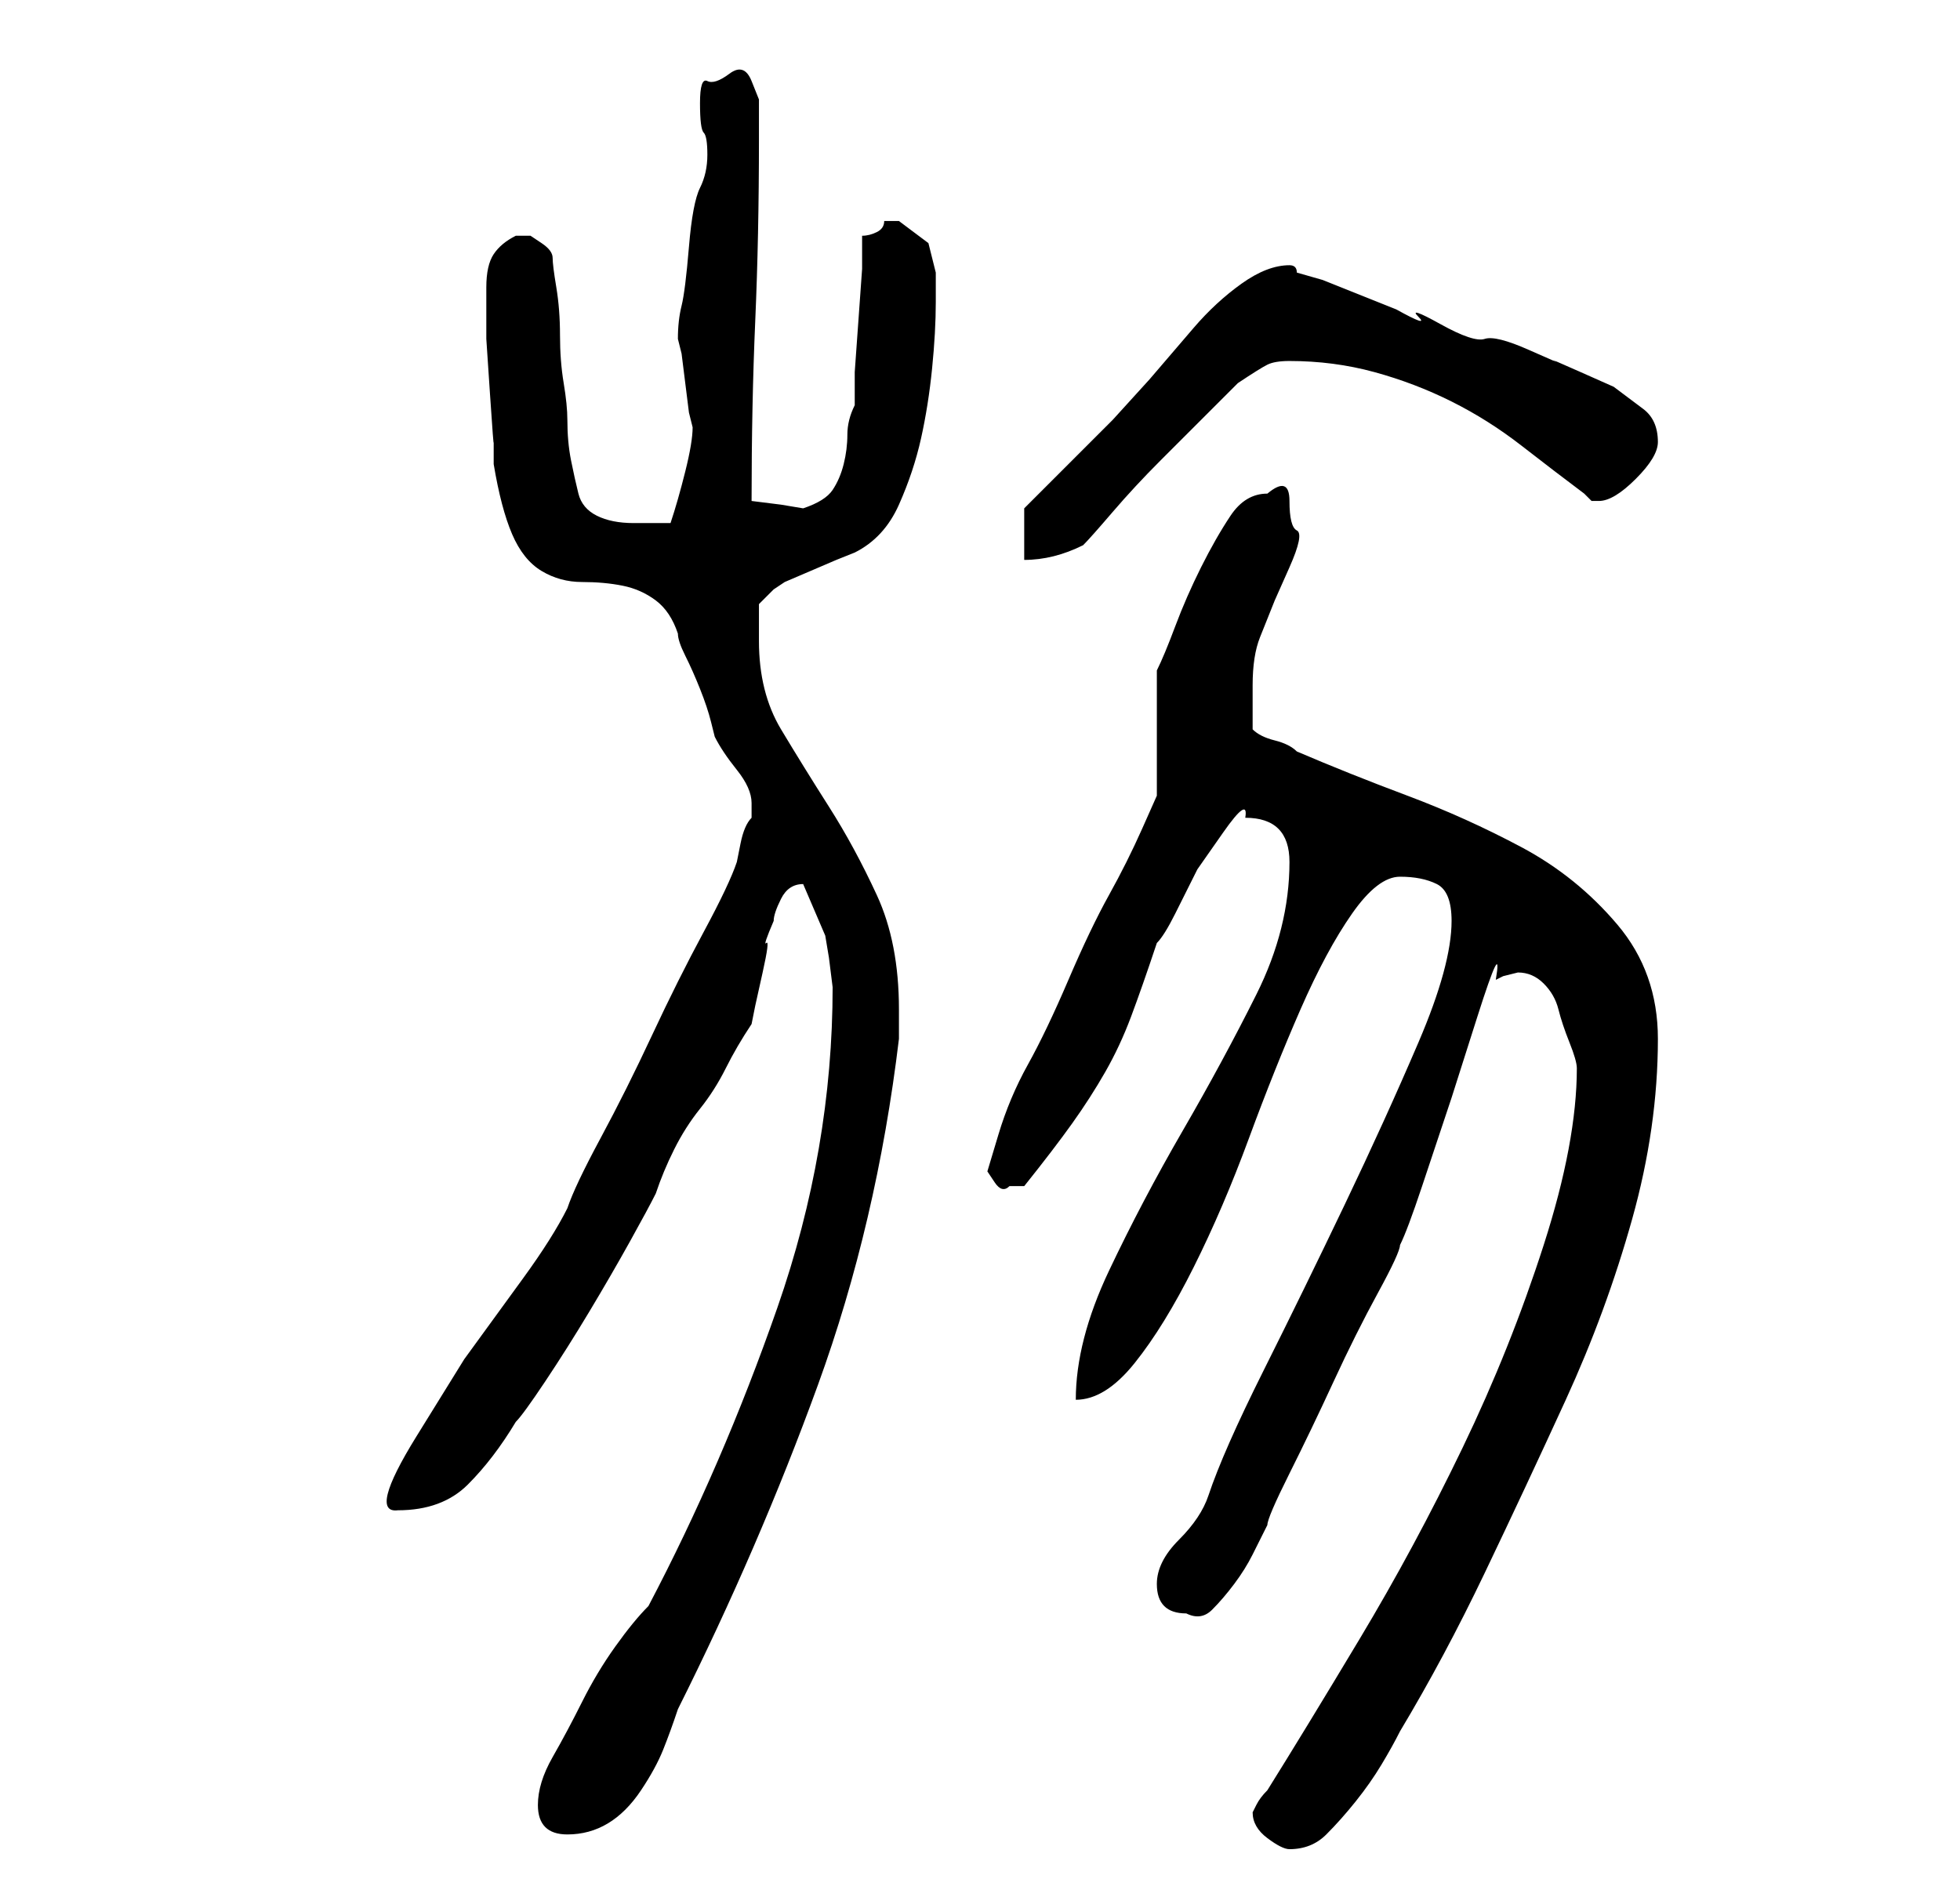 <?xml version="1.0" standalone="no"?>
<!DOCTYPE svg PUBLIC "-//W3C//DTD SVG 1.1//EN" "http://www.w3.org/Graphics/SVG/1.1/DTD/svg11.dtd" >
<svg xmlns="http://www.w3.org/2000/svg" xmlns:xlink="http://www.w3.org/1999/xlink" version="1.1" viewBox="-10 0 266 256">
   <path fill="currentColor"
d="M160 246q0 2 2 3.5t3 1.5q3 0 5 -2t4 -4.5t3.5 -5t2.5 -4.5q6 -10 11.5 -21.5t11 -23.5t9 -24.5t3.5 -24.5q0 -9 -5.5 -15.5t-13 -10.5t-15.5 -7t-15 -6q-1 -1 -3 -1.5t-3 -1.5v-3.5v-2.5q0 -4 1 -6.5l2 -5t2 -4.5t1 -5t-1 -4t-3 -1q-3 0 -5 3t-4 7t-3.5 8t-2.5 6v3.5
v4.5v5.5v3.5t-2 4.5t-4.5 9t-5.5 11.5t-5.5 11.5t-4 9.5t-1.5 5t1 1.5t2 0.5h1h1q4 -5 6.5 -8.5t4.5 -7t3.5 -7.5t3.5 -10q1 -1 2.5 -4l3 -6t3.5 -5t3 -2q6 0 6 6q0 9 -4.5 18t-10 18.5t-10 19t-4.5 17.5q4 0 8 -5t8 -13t7.5 -17.5t7 -17.5t7 -13t6.5 -5t5 1t2 5
q0 6 -4.5 16.5t-10 22t-11 22.5t-7.5 17q-1 3 -4 6t-3 6q0 4 4 4q2 1 3.5 -0.5t3 -3.5t2.5 -4l2 -4q0 -1 3 -7t6 -12.5t6 -12t3 -6.5q1 -2 3 -8l4 -12t3.5 -11t2.5 -5l1 -0.5t2 -0.5q2 0 3.5 1.5t2 3.5t1.5 4.5t1 3.5q0 10 -4.5 24t-11 27.5t-14 26t-12.5 20.5q-1 1 -1.5 2z
M63 245q0 2 1 3t3 1q3 0 5.5 -1.5t4.5 -4.5t3 -5.5t2 -5.5q11 -22 19 -44t11 -47v-4q0 -9 -3 -15.5t-6.5 -12t-6.5 -10.5t-3 -12v-3v-2l2 -2l1.5 -1t3.5 -1.5t3.5 -1.5t2.5 -1q4 -2 6 -6.5t3 -9t1.5 -9.5t0.5 -9v-4t-1 -4l-4 -3h-1h-1q0 1 -1 1.5t-2 0.5v4.5t-0.5 7t-0.5 7
v4.5q-1 2 -1 4t-0.5 4t-1.5 3.5t-4 2.5l-3 -0.5t-4 -0.5q0 -13 0.5 -24.5t0.5 -24.5v-2.5v-3t-1 -2.5t-3 -1t-3 1t-1 3t0.5 4t0.5 3t-1 4.5t-1.5 8t-1 8t-0.5 4.5l0.5 2t0.5 4t0.5 4l0.5 2q0 2 -1 6t-2 7h-2.5h-2.5q-3 0 -5 -1t-2.5 -3t-1 -4.5t-0.5 -5.5q0 -2 -0.5 -5
t-0.5 -6.5t-0.5 -6.5t-0.5 -4t-1.5 -2l-1.5 -1h-1h-1q-2 1 -3 2.5t-1 4.5v1v6t0.5 7.5t0.5 6.5v3q1 6 2.5 9.5t4 5t5.5 1.5t5.5 0.5t4.5 2t3 4.5q0 1 1 3t2 4.5t1.5 4.5l0.5 2q1 2 3 4.5t2 4.5v2q-1 1 -1.5 3.5l-0.5 2.5q-1 3 -4.5 9.5t-7 14t-7 14t-4.5 9.5q-2 4 -6 9.5
l-8 11t-6.5 10.5t-2.5 10q6 0 9.5 -3.5t6.5 -8.5q1 -1 4 -5.5t6 -9.5t5.5 -9.5t3.5 -6.5q1 -3 2.5 -6t3.5 -5.5t3.5 -5.5t3.5 -6l0.5 -2.5t1 -4.5t0.5 -4t1 -3q0 -1 1 -3t3 -2v0l3 7l0.5 3t0.5 4q0 22 -7.5 43.5t-17.5 40.5q-2 2 -4.5 5.5t-4.5 7.5t-4 7.5t-2 6.5zM129 69v7
q2 0 4 -0.5t4 -1.5q1 -1 4 -4.5t6.5 -7l6.5 -6.5l4 -4q3 -2 4 -2.5t3 -0.5q6 0 11.5 1.5t10.5 4t9.5 6t8.5 6.5l1 1h1q2 0 5 -3t3 -5q0 -3 -2 -4.5l-4 -3t-4.5 -2t-3.5 -1.5t-3.5 -1.5t-6 -1.5t-6 -2t-3 -1t-3 -1l-5 -2l-5 -2t-3.5 -1q0 -1 -1 -1q-3 0 -6.5 2.5t-6.5 6l-6 7
t-5 5.5l-2 2l-4 4l-3.5 3.5z" />
</svg>
